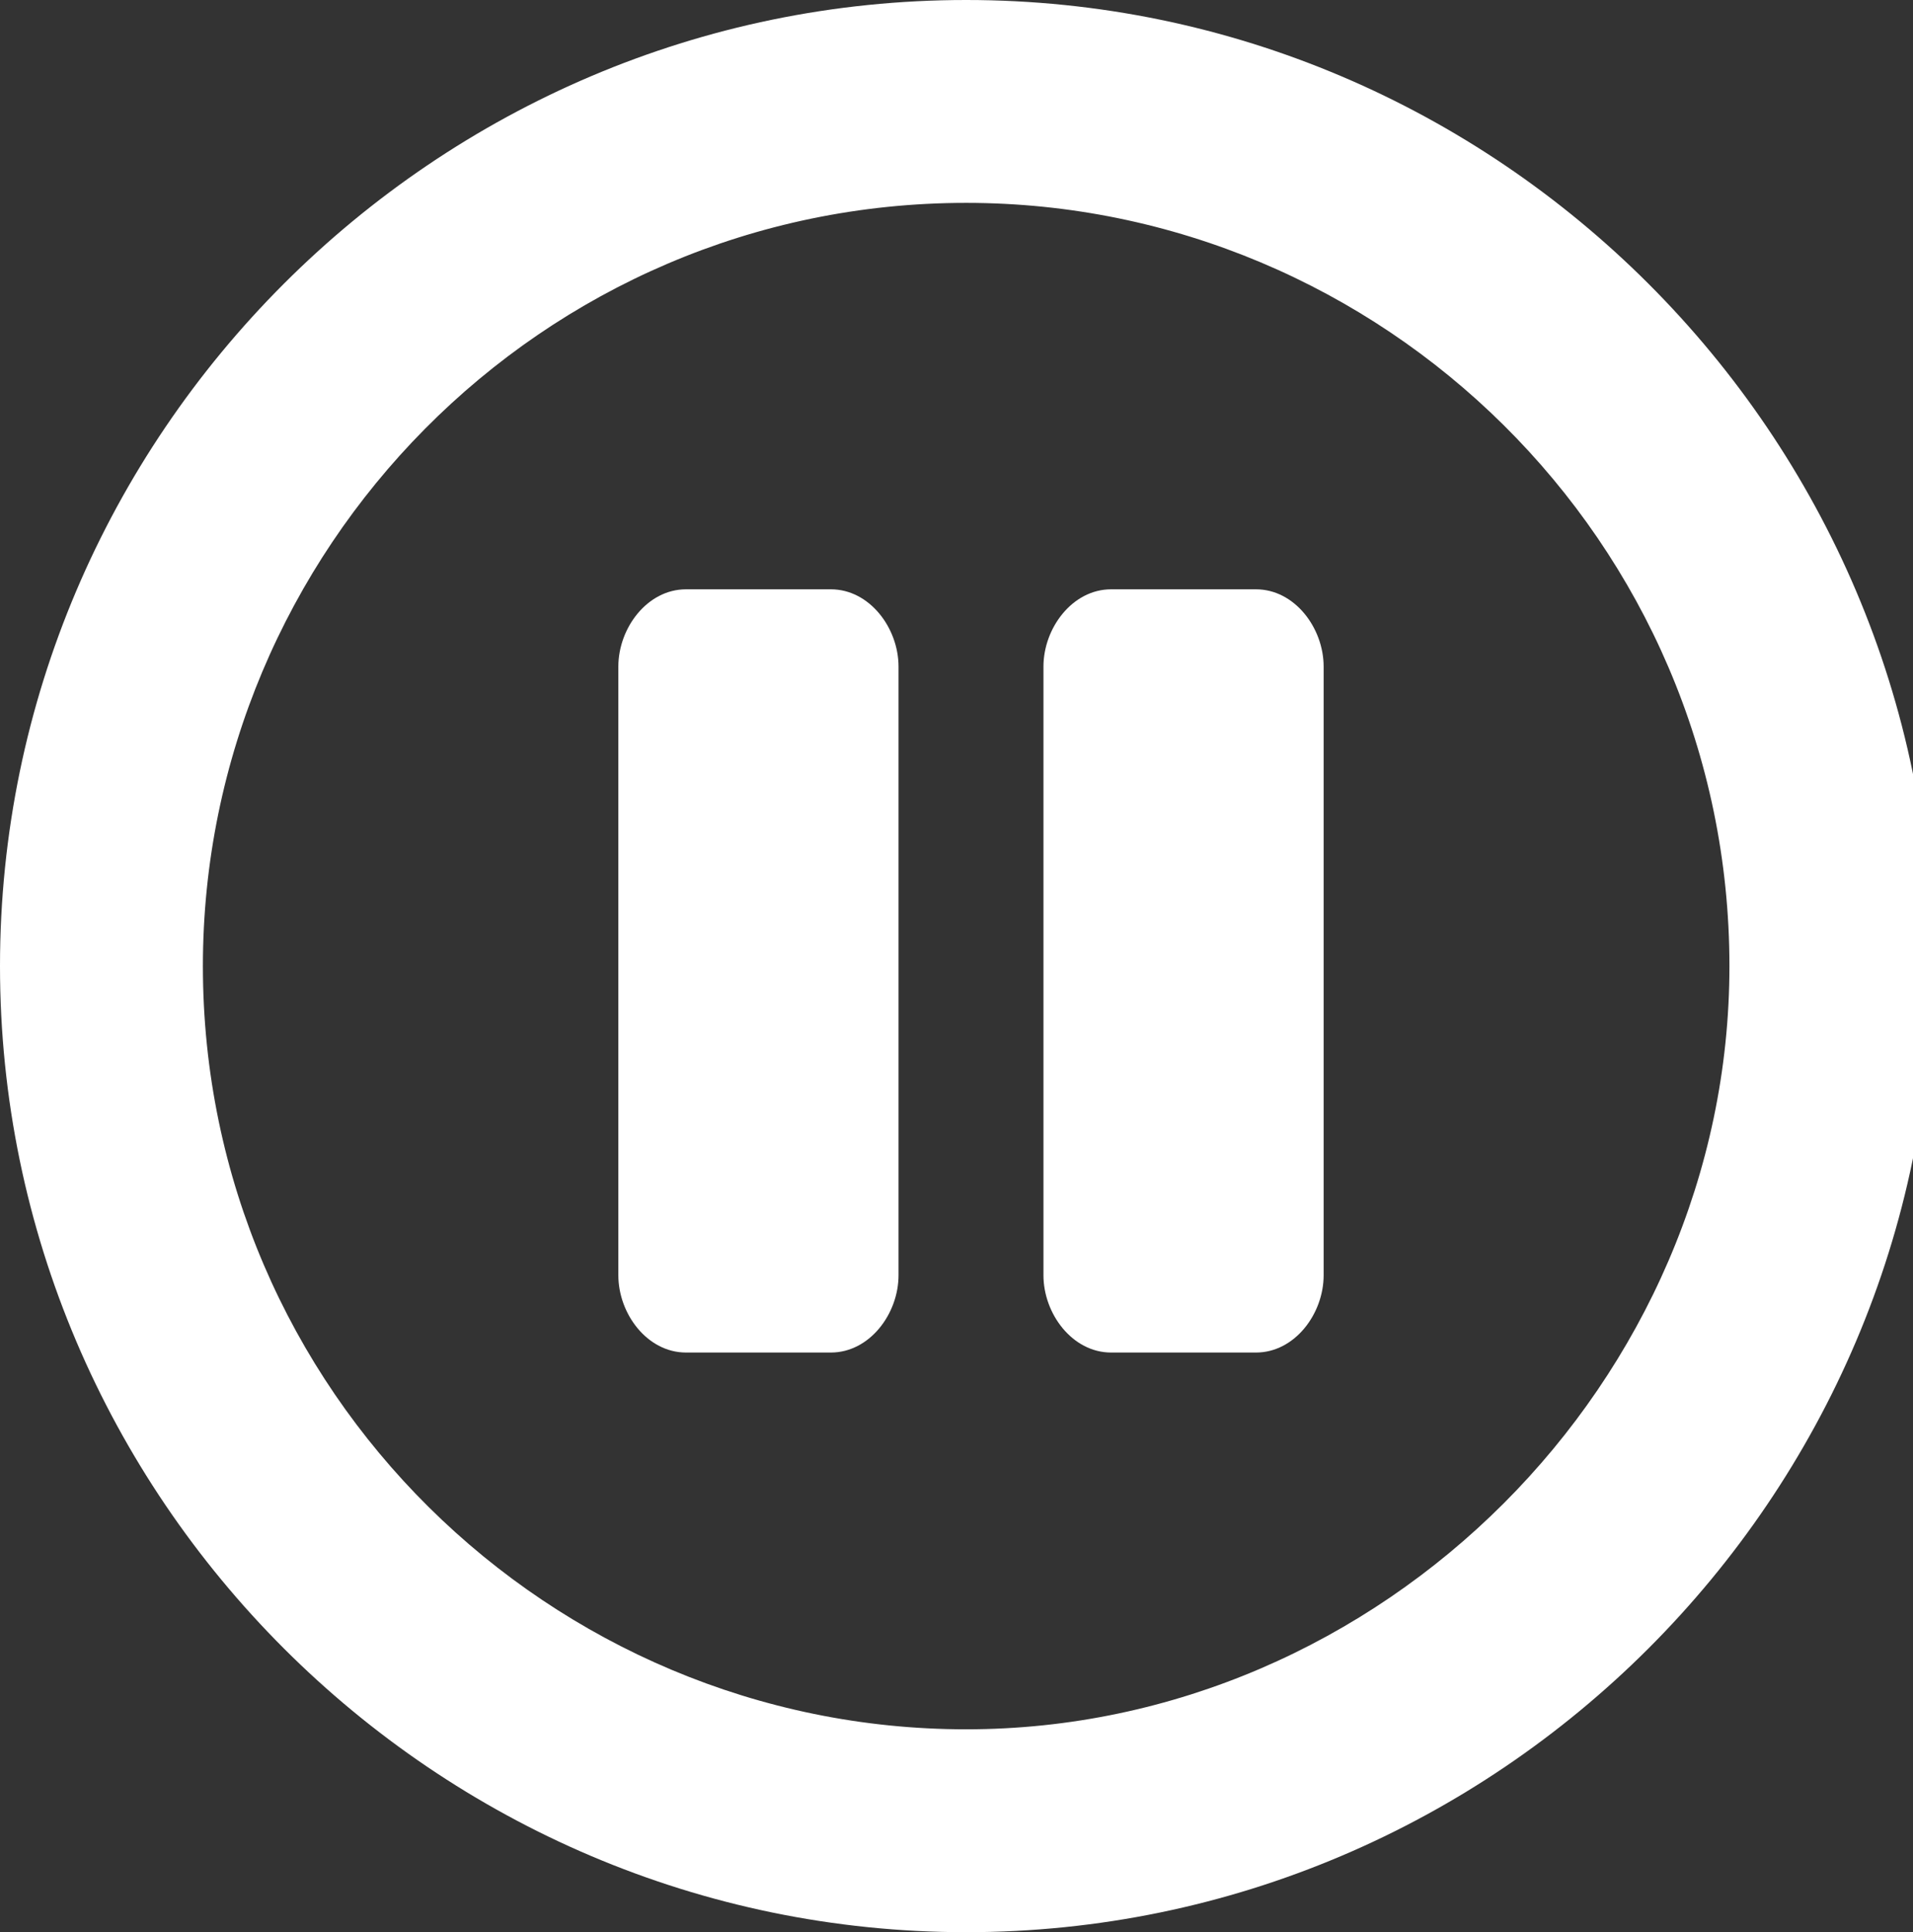<?xml version="1.0" encoding="utf-8"?>
<!-- Generator: Adobe Illustrator 19.2.1, SVG Export Plug-In . SVG Version: 6.00 Build 0)  -->
<svg version="1.1" id="Layer_1" xmlns="http://www.w3.org/2000/svg" xmlns:xlink="http://www.w3.org/1999/xlink" x="0px" y="0px"
	 viewBox="0 0 19.8 20" style="enable-background:new 0 0 19.8 20;" xml:space="preserve">
<rect x="0" y="0" width="19.8" height="20" fill="#333333" stroke="none"/>
<style type="text/css">
	.st0{fill:#FFFFFF;}
</style>
<g>
	<g>
		<g>
			<g>
				<path class="st0" d="M10,0C4.5,0,0,4.5,0,10s4.5,10,10,10s10-4.5,10-10S15.5,0,10,0z M10,17.9c-4.3,0-7.9-3.5-7.9-7.9
					c0-4.3,3.5-7.9,7.9-7.9c4.3,0,7.9,3.5,7.9,7.9C17.9,14.3,14.3,17.9,10,17.9z"/>
			</g>
		</g>
		<g>
			<g>
				<path class="st0" d="M6.4,6.9c0-0.4,0.3-0.8,0.7-0.8h1.5c0.4,0,0.7,0.4,0.7,0.8v6.3C9.3,13.6,9,14,8.6,14H7.1
					c-0.4,0-0.7-0.4-0.7-0.8V6.9z"/>
			</g>
			<g>
				<path class="st0" d="M10.8,6.9c0-0.4,0.3-0.8,0.7-0.8H13c0.4,0,0.7,0.4,0.7,0.8v6.3c0,0.4-0.3,0.8-0.7,0.8h-1.5
					c-0.4,0-0.7-0.4-0.7-0.8V6.9L10.8,6.9z"/>
			</g>
		</g>
	</g>
</g>
</svg>
